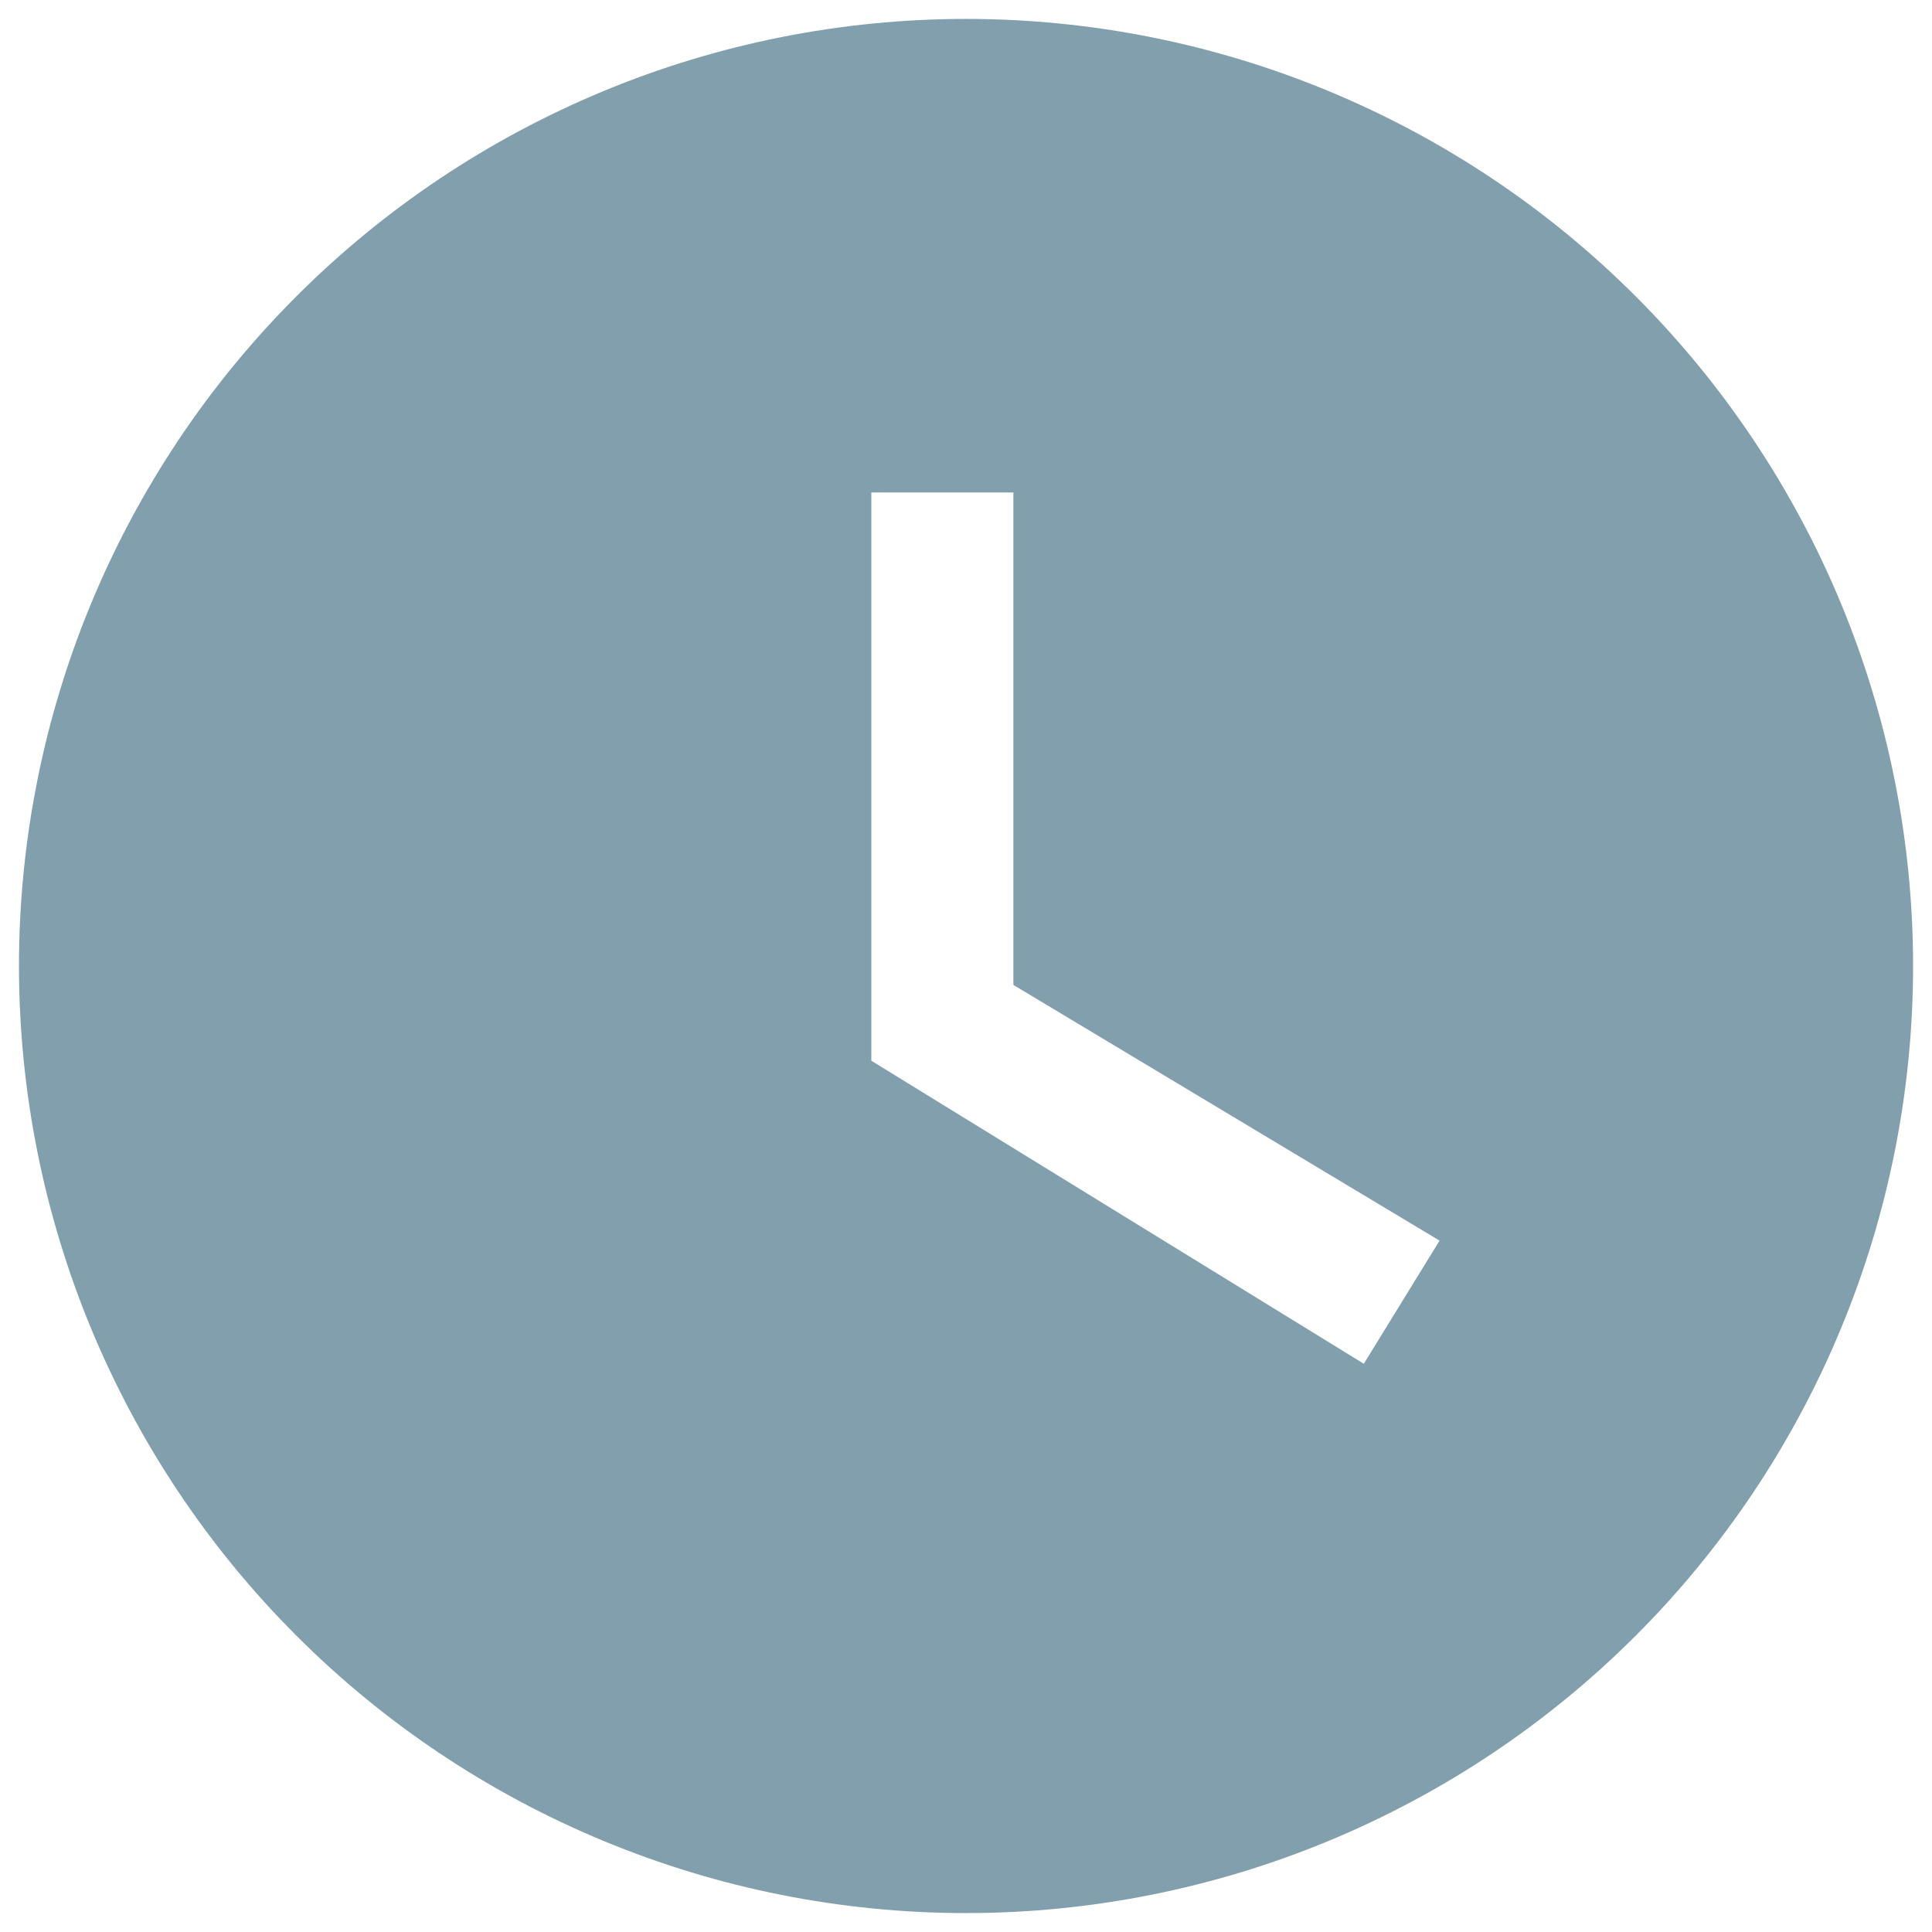 <svg width="34" height="34" viewBox="0 0 34 34" fill="none" xmlns="http://www.w3.org/2000/svg">
    <path d="M17.001 0.333C14.812 0.333 12.645 0.764 10.623 1.602C8.601 2.44 6.763 3.667 5.216 5.215C2.09 8.34 0.334 12.58 0.334 17C0.334 21.42 2.09 25.66 5.216 28.785C6.763 30.333 8.601 31.56 10.623 32.398C12.645 33.236 14.812 33.667 17.001 33.667C21.421 33.667 25.66 31.911 28.786 28.785C31.911 25.66 33.667 21.42 33.667 17C33.667 14.811 33.236 12.644 32.399 10.622C31.561 8.6 30.333 6.763 28.786 5.215C27.238 3.667 25.401 2.44 23.379 1.602C21.357 0.764 19.189 0.333 17.001 0.333ZM24.001 24L15.334 18.667V8.667H17.834V17.333L25.334 21.833L24.001 24Z" fill="#829FAD"/>
</svg>
    